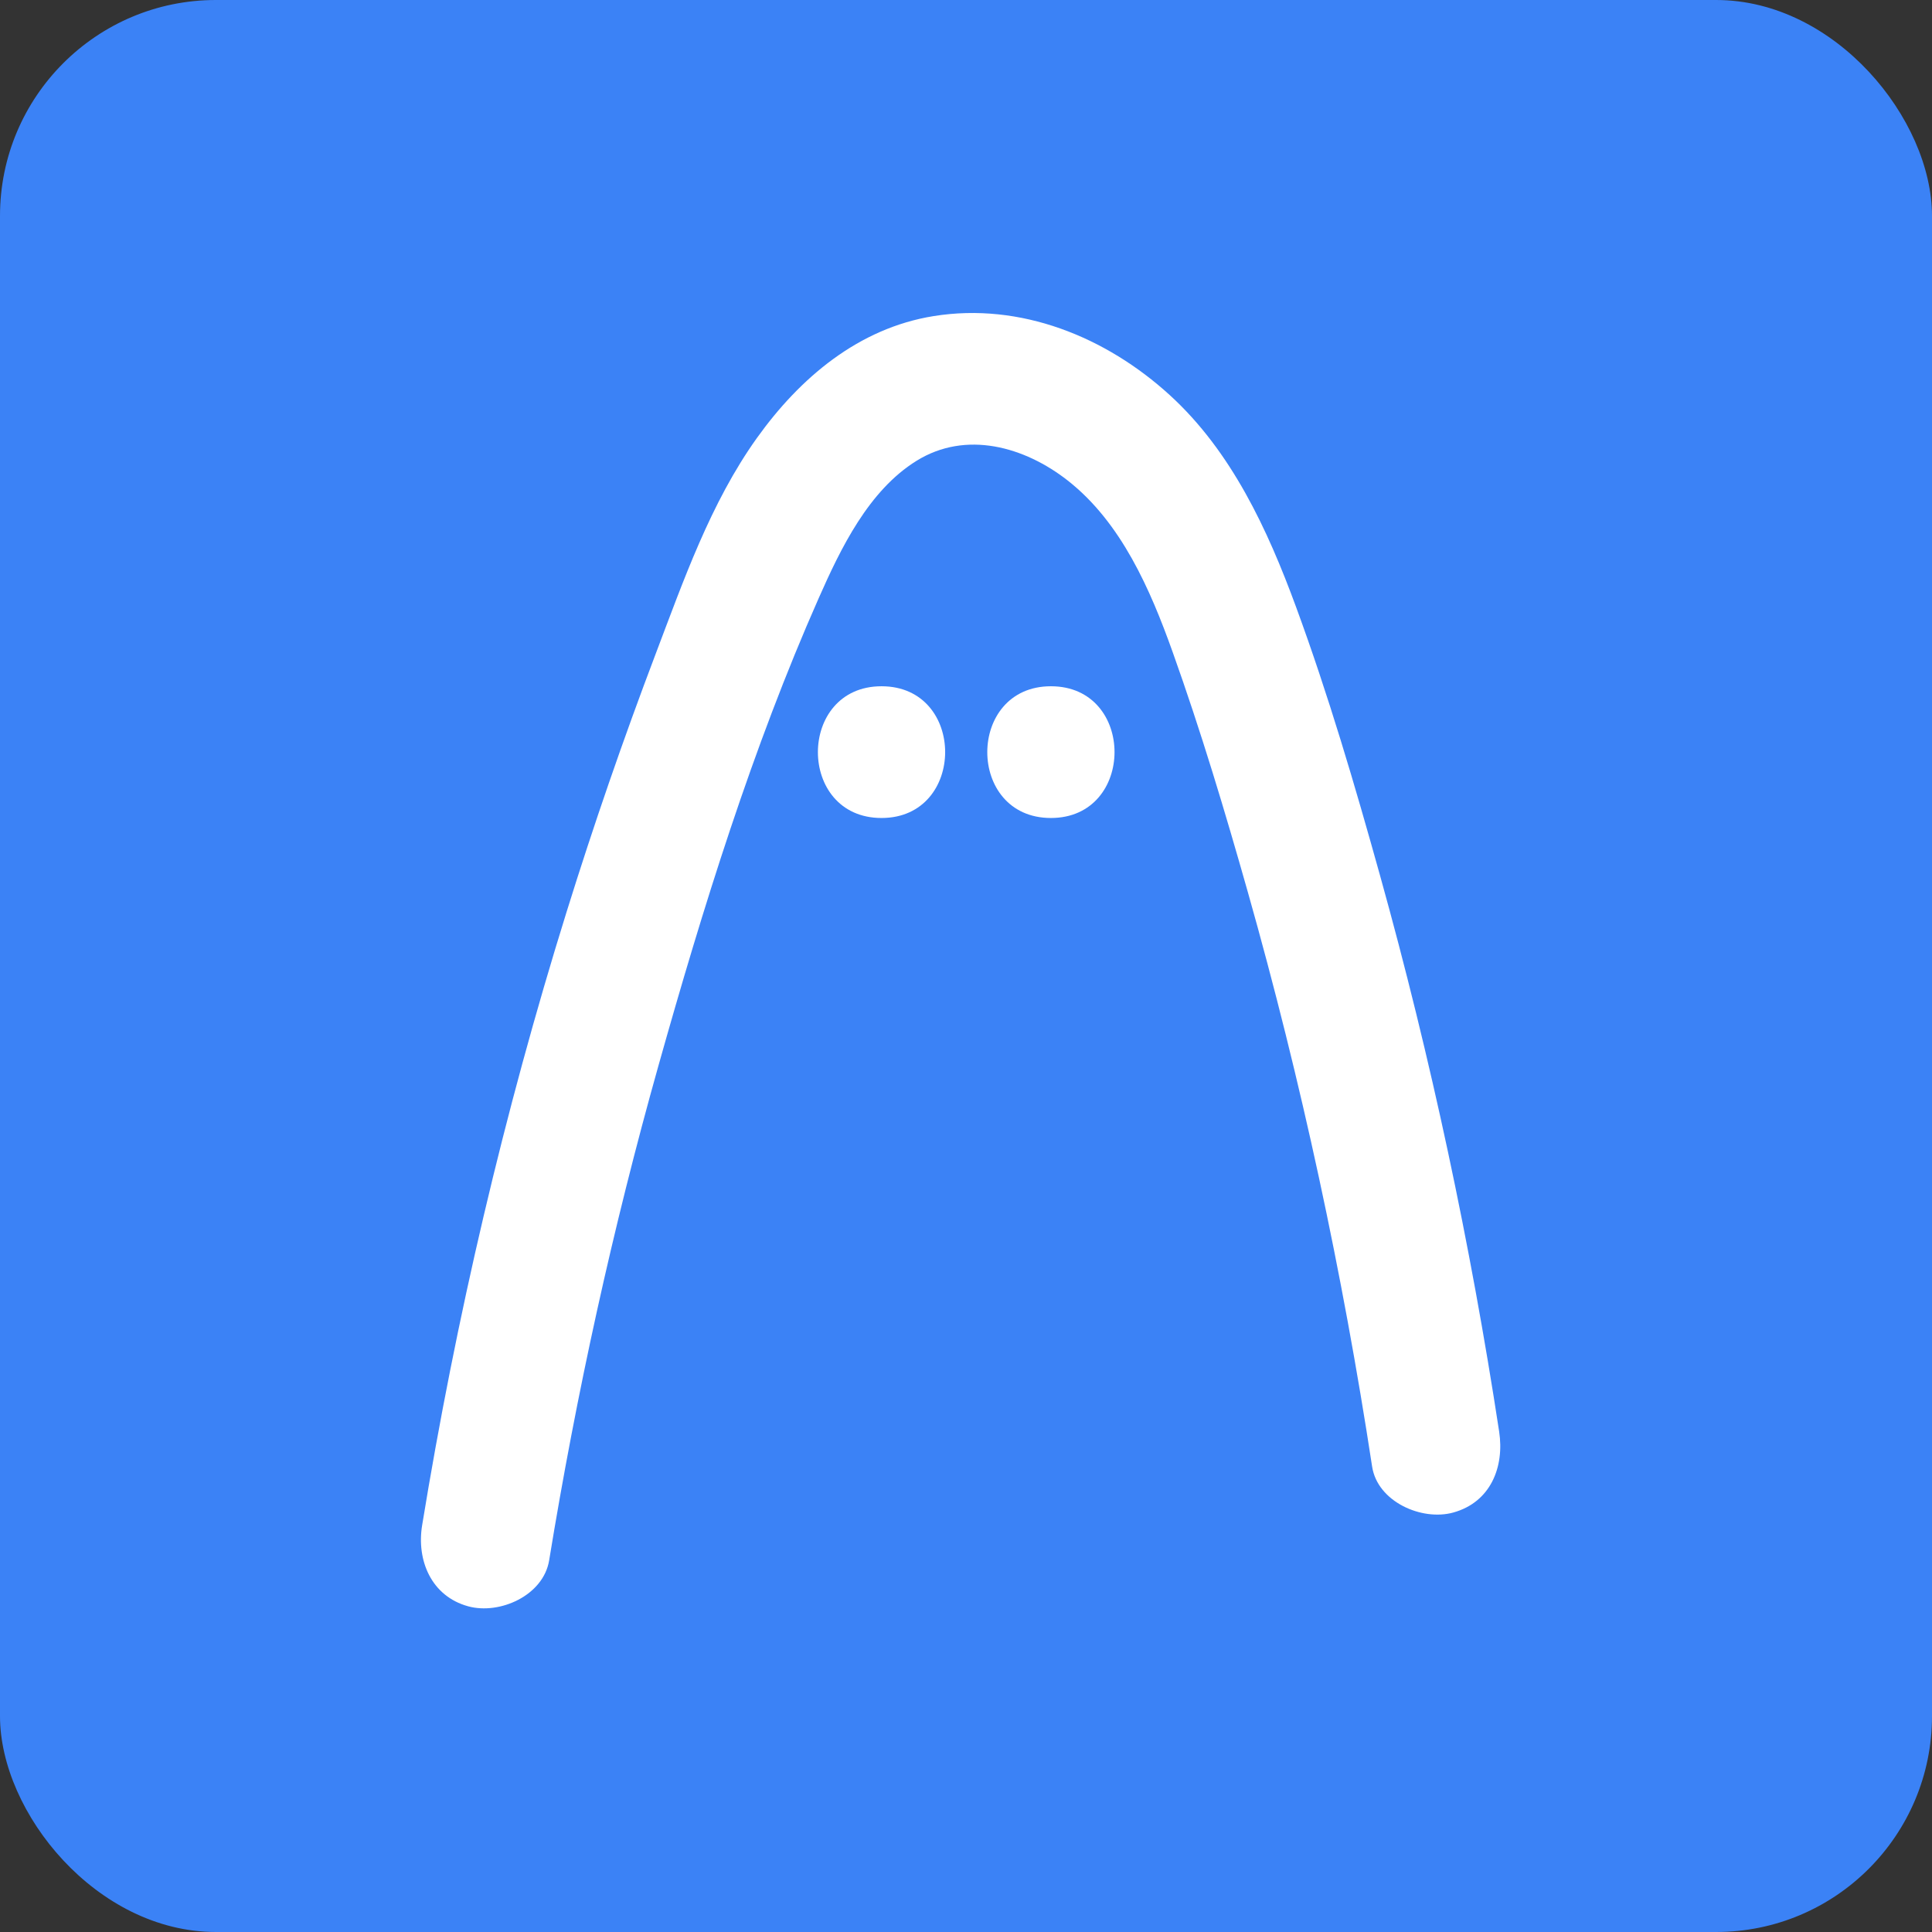 <svg width="179" height="179" viewBox="0 0 179 179" fill="none" xmlns="http://www.w3.org/2000/svg">
<rect x="0" y="0" width="179" height="179" fill="#333333" stroke="none"/>
<rect width="179" height="179" rx="20" fill="#3b82f6"/>
<g clip-path="url(#clip0_309_2)">
<path d="M81.674 75.787C89.527 75.787 89.54 63.582 81.674 63.582C73.82 63.582 73.807 75.787 81.674 75.787Z" fill="white"/>
<path d="M97.367 75.787C105.22 75.787 105.233 63.582 97.367 63.582C89.514 63.582 89.501 75.787 97.367 75.787Z" fill="white"/>
<path d="M50.88 144.562C53.406 129.105 56.768 113.794 61.01 98.716C65.116 84.117 69.715 69.304 75.855 55.415C77.896 50.798 80.475 45.452 84.912 42.697C89.491 39.853 94.917 41.376 98.937 44.53C103.89 48.417 106.579 54.629 108.642 60.399C111.261 67.726 113.505 75.206 115.623 82.691C120.566 100.161 124.386 117.93 127.127 135.877C127.625 139.137 131.723 140.939 134.634 140.139C138.118 139.181 139.395 135.903 138.896 132.632C136.243 115.264 132.58 98.064 127.867 81.138C125.535 72.762 123.067 64.365 120.067 56.201C117.445 49.069 114.101 41.83 108.389 36.615C102.47 31.21 94.557 27.991 86.502 29.286C79.54 30.404 74.109 35.01 70.118 40.594C65.823 46.605 63.318 53.812 60.718 60.662C57.737 68.518 54.993 76.464 52.495 84.486C46.702 103.089 42.253 122.089 39.111 141.317C38.58 144.566 39.956 147.885 43.373 148.824C46.287 149.625 50.345 147.833 50.88 144.562V144.562Z" fill="white"/>
</g>
<defs>
<clipPath id="clip0_309_2">
<rect width="100" height="120.014" fill="white" transform="translate(39 29)"/>
</clipPath>
</defs>
</svg>
